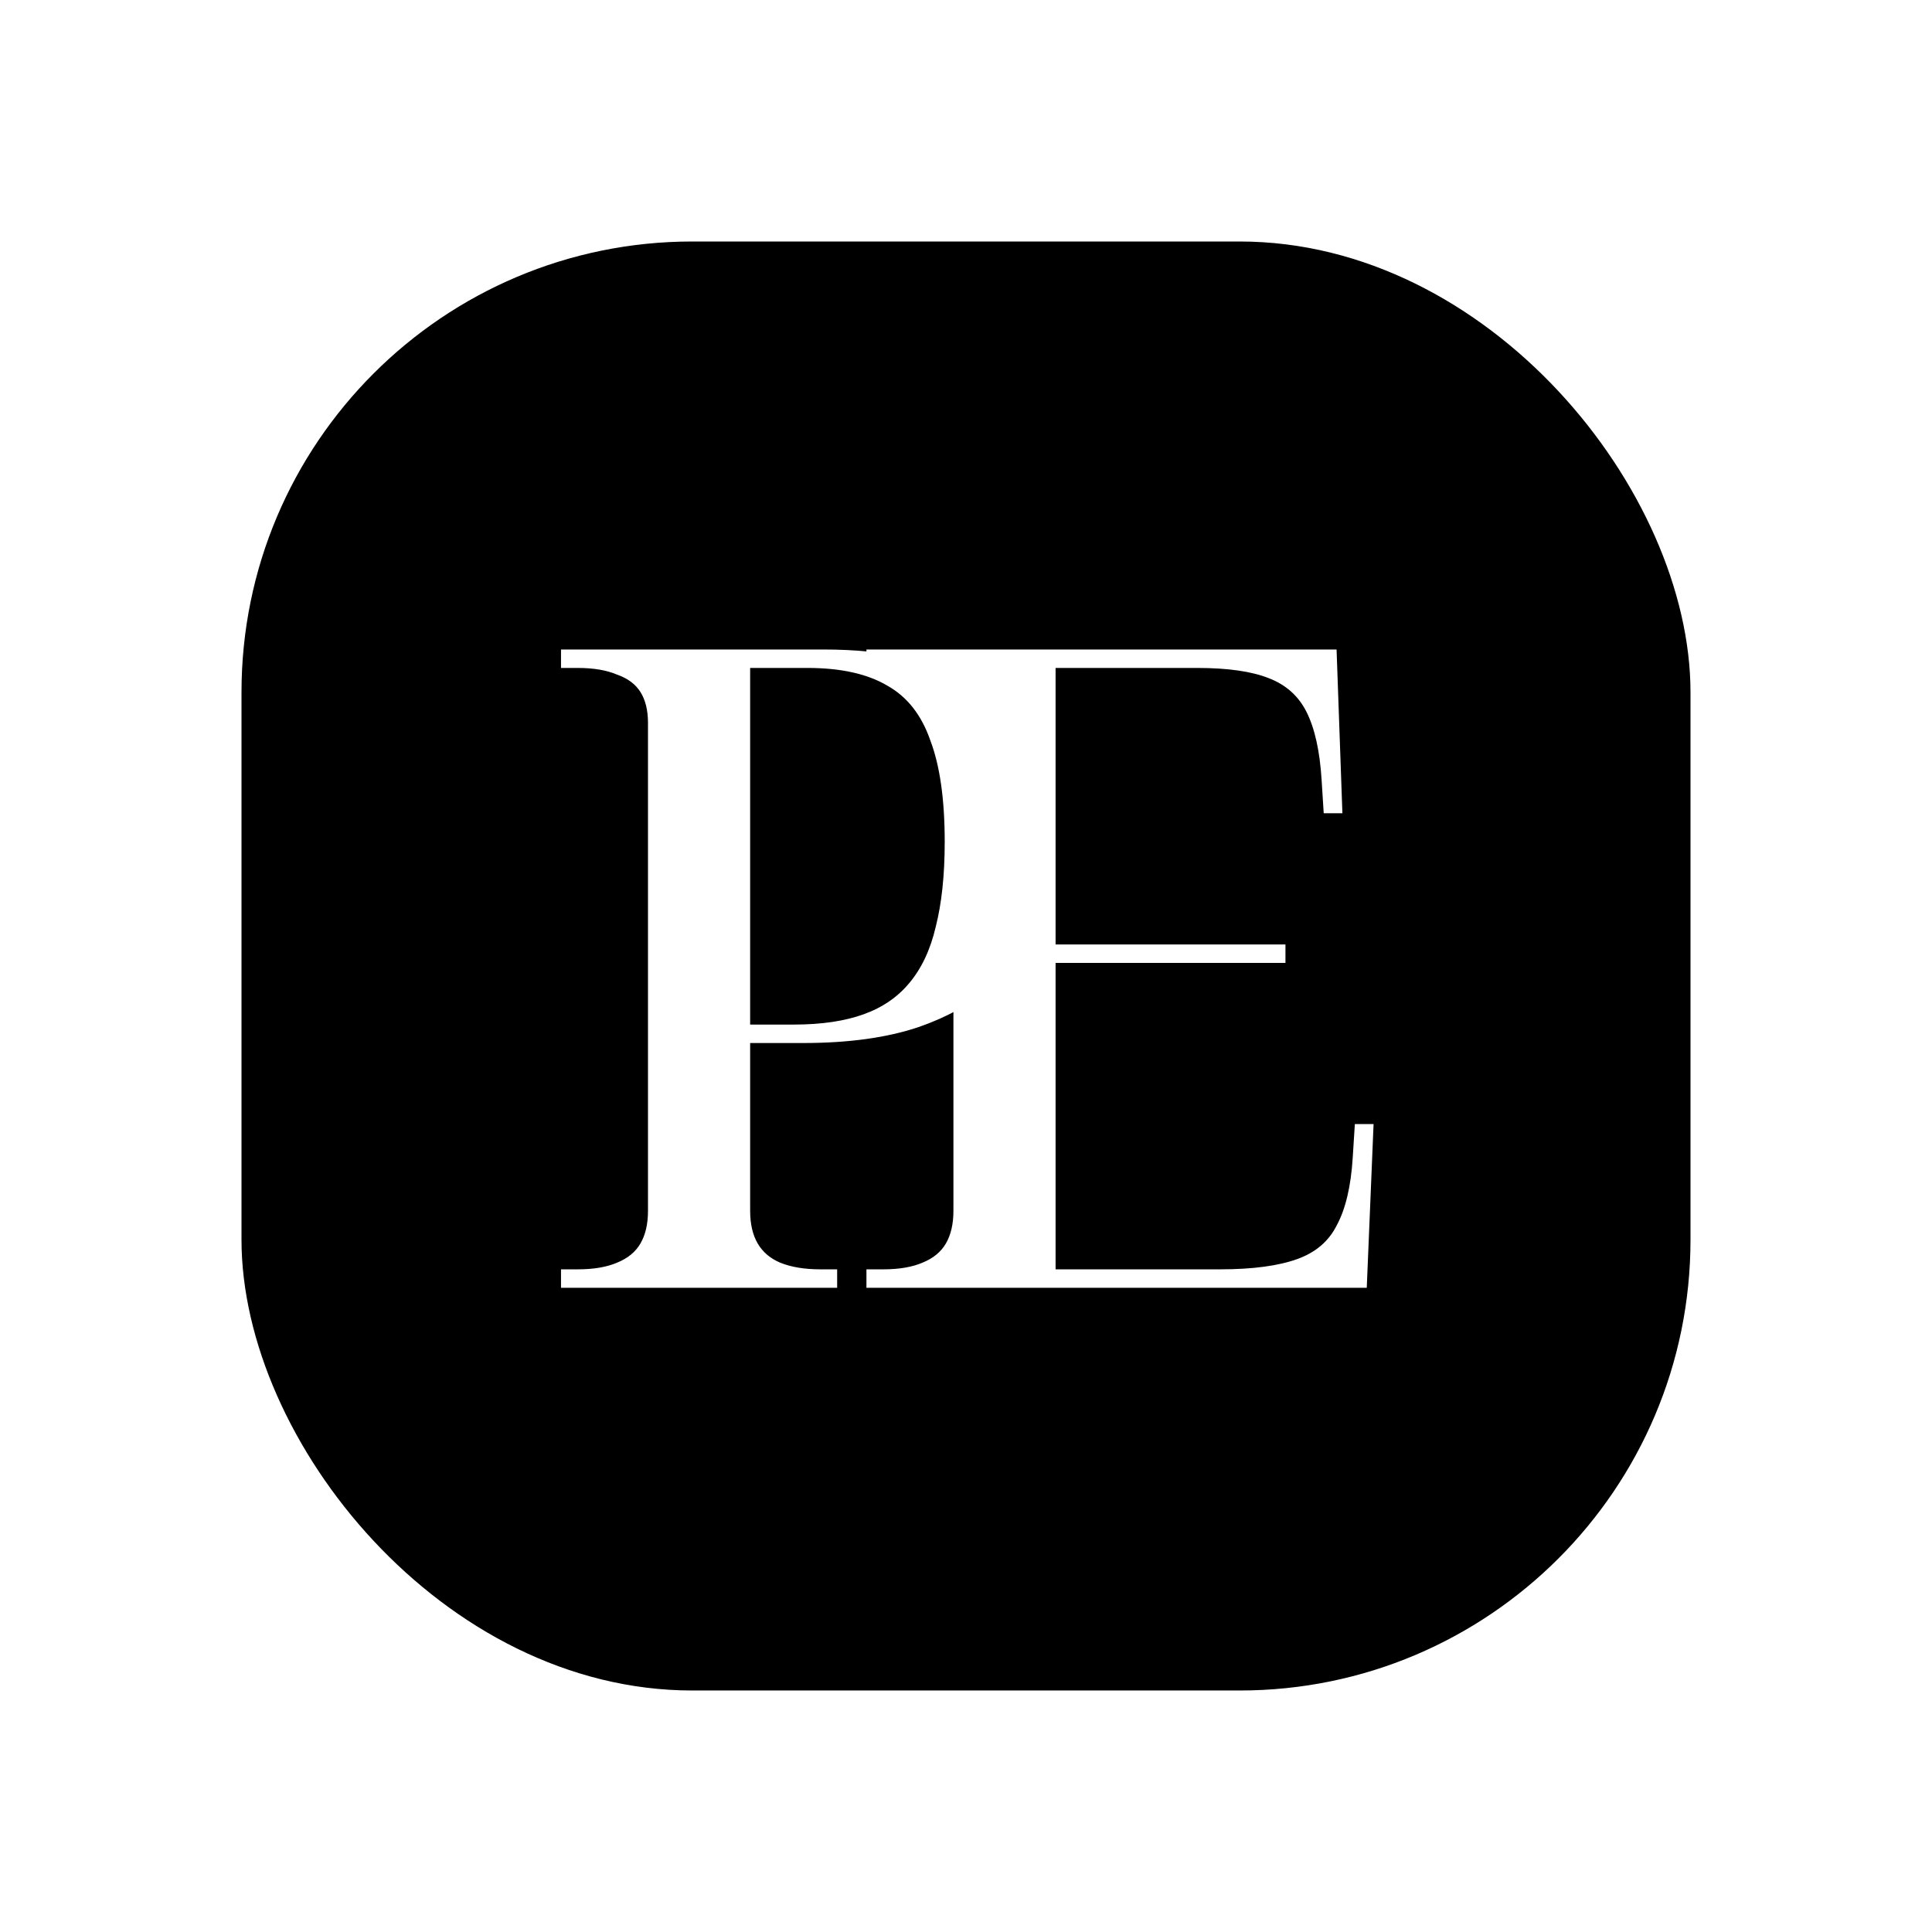 <svg width="120" height="120" viewBox="0 0 120 120" fill="none" xmlns="http://www.w3.org/2000/svg">
<g filter="url(#filter0_d_188_833)">
<rect x="15" y="15" width="90" height="90" rx="28" fill="black"/>
<path d="M34.995 79.688V79.838H35.145H51.697H51.847V79.688V79.141V78.991H51.697H50.958C49.948 78.991 49.096 78.847 48.399 78.565C47.743 78.284 47.258 77.867 46.935 77.315C46.61 76.76 46.443 76.059 46.443 75.203V64.634H49.877C52.694 64.634 55.081 64.305 57.035 63.642L57.037 63.642C57.886 63.343 58.664 63.001 59.369 62.614V75.203C59.369 76.059 59.202 76.76 58.878 77.315C58.556 77.865 58.053 78.283 57.358 78.564L57.358 78.564L57.356 78.565C56.697 78.847 55.866 78.991 54.855 78.991H54.116H53.966V79.141V79.688V79.838H54.116H84.604H84.748L84.754 79.694L85.152 70.123L85.159 69.967H85.002H84.434H84.293L84.284 70.108L84.17 71.912L84.17 71.912C84.057 73.724 83.719 75.14 83.164 76.171L83.164 76.171L83.162 76.175C82.65 77.195 81.809 77.918 80.629 78.343C79.438 78.772 77.827 78.991 75.788 78.991H65.414V59.658H79.542H79.692V59.508V58.961V58.811H79.542H65.414V41.337H74.366C76.291 41.337 77.786 41.556 78.861 41.983L78.862 41.984C79.966 42.408 80.771 43.13 81.285 44.153C81.803 45.185 82.123 46.603 82.236 48.416L82.236 48.416L82.35 50.22L82.359 50.361H82.5H83.069H83.224L83.218 50.206L82.877 40.635L82.872 40.491H82.727H54.116H53.966V40.624C53.073 40.535 52.127 40.491 51.128 40.491H35.145H34.995V40.641V41.188V41.337H35.145H35.884C36.895 41.337 37.726 41.482 38.385 41.763L38.385 41.763L38.394 41.766C39.088 42.013 39.589 42.395 39.909 42.907C40.232 43.424 40.398 44.087 40.398 44.906V75.203C40.398 76.059 40.231 76.76 39.907 77.315C39.585 77.865 39.082 78.283 38.387 78.564L38.387 78.564L38.385 78.565C37.726 78.847 36.895 78.991 35.884 78.991H35.145H34.995V79.141V79.688ZM56.588 61.161L56.587 61.162C55.848 62.051 54.885 62.711 53.694 63.14C52.502 63.57 51.041 63.788 49.308 63.788H46.443V41.337H50.161C52.269 41.337 53.946 41.718 55.204 42.465L55.204 42.465L55.207 42.467C56.459 43.175 57.367 44.327 57.926 45.94L57.926 45.94L57.928 45.944C58.526 47.524 58.828 49.637 58.828 52.289C58.828 54.359 58.639 56.132 58.264 57.611L58.263 57.614C57.926 59.054 57.366 60.235 56.588 61.161Z" fill="white" stroke="white" stroke-width="0.3"/>
</g>
<defs>
<filter id="filter0_d_188_833" x="0" y="0" width="120" height="120" filterUnits="userSpaceOnUse" color-interpolation-filters="sRGB">
<feFlood flood-opacity="0" result="BackgroundImageFix"/>
<feColorMatrix in="SourceAlpha" type="matrix" values="0 0 0 0 0 0 0 0 0 0 0 0 0 0 0 0 0 0 127 0" result="hardAlpha"/>
<feOffset/>
<feGaussianBlur stdDeviation="7.5"/>
<feComposite in2="hardAlpha" operator="out"/>
<feColorMatrix type="matrix" values="0 0 0 0 0 0 0 0 0 0 0 0 0 0 0 0 0 0 0.2 0"/>
<feBlend mode="normal" in2="BackgroundImageFix" result="effect1_dropShadow_188_833"/>
<feBlend mode="normal" in="SourceGraphic" in2="effect1_dropShadow_188_833" result="shape"/>
</filter>
</defs>
</svg>
